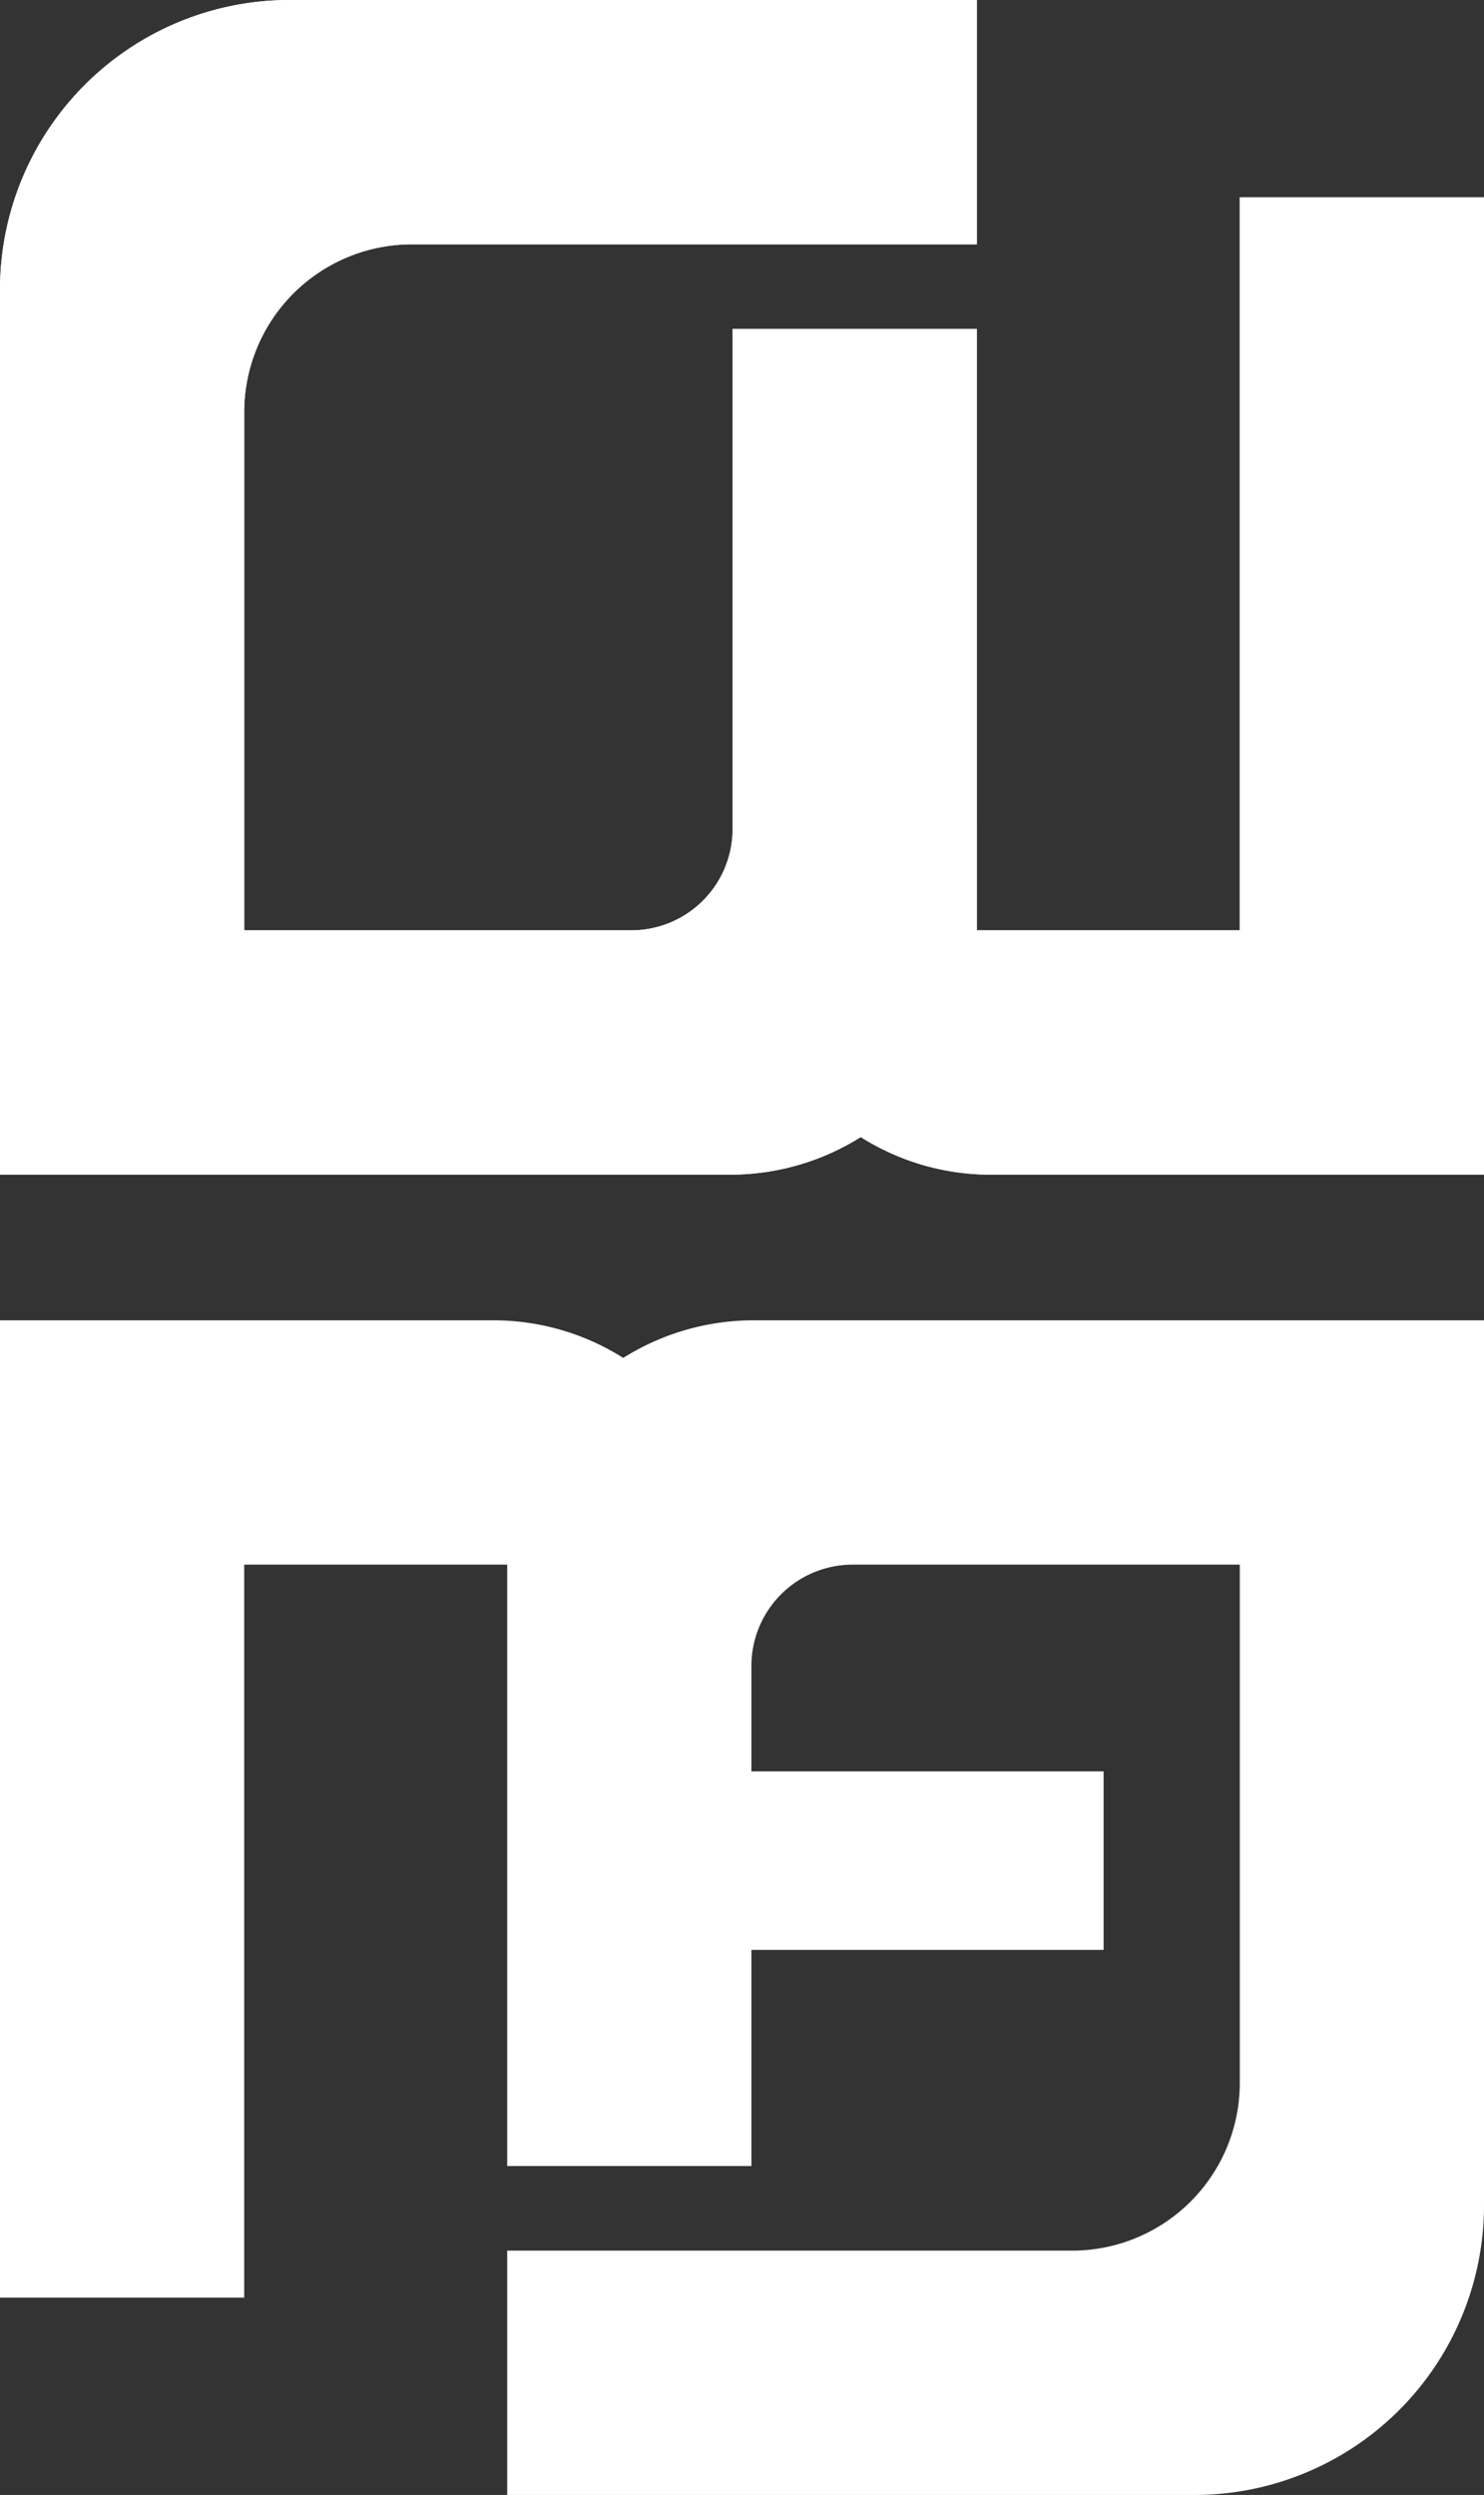 <svg xmlns="http://www.w3.org/2000/svg" viewBox="0 0 316 531"><rect x="0" y="0" width="316" height="531" fill="#333333" stroke="none"/><defs><style>.cls-1{fill:#fff;}</style></defs><g id="Layer_2" data-name="Layer 2"><g id="Layer_1-2" data-name="Layer 1"><path class="cls-1" d="M316,42V250H211a51.75,51.75,0,0,1-27.71-8,52.24,52.24,0,0,1-27.87,8H0V61.66A61.66,61.66,0,0,1,61.66,0H208V52H87.71A35.71,35.71,0,0,0,52,87.71V198h82.43A21.57,21.57,0,0,0,156,176.43V70h52V197.42c0,.19,0,.39,0,.58h56V42Z"/><path class="cls-1" d="M316,42V250H211a51.75,51.75,0,0,1-27.71-8,52.24,52.24,0,0,1-27.87,8H0V61.66A61.66,61.66,0,0,1,61.66,0H208V52H87.71A35.71,35.71,0,0,0,52,87.71V198h82.43A21.57,21.57,0,0,0,156,176.43V70h52V197.42c0,.19,0,.39,0,.58h56V42Z"/><path class="cls-1" d="M316,281V469.34A61.66,61.66,0,0,1,254.34,531H108V479H228.29A35.71,35.71,0,0,0,264,443.29V333H181.57A21.57,21.57,0,0,0,160,354.57V377h75v38H160v46H108V333.58c0-.19,0-.39,0-.58H52V489H0V281H105a51.75,51.75,0,0,1,27.71,8,52.24,52.24,0,0,1,27.87-8Z"/></g></g></svg>